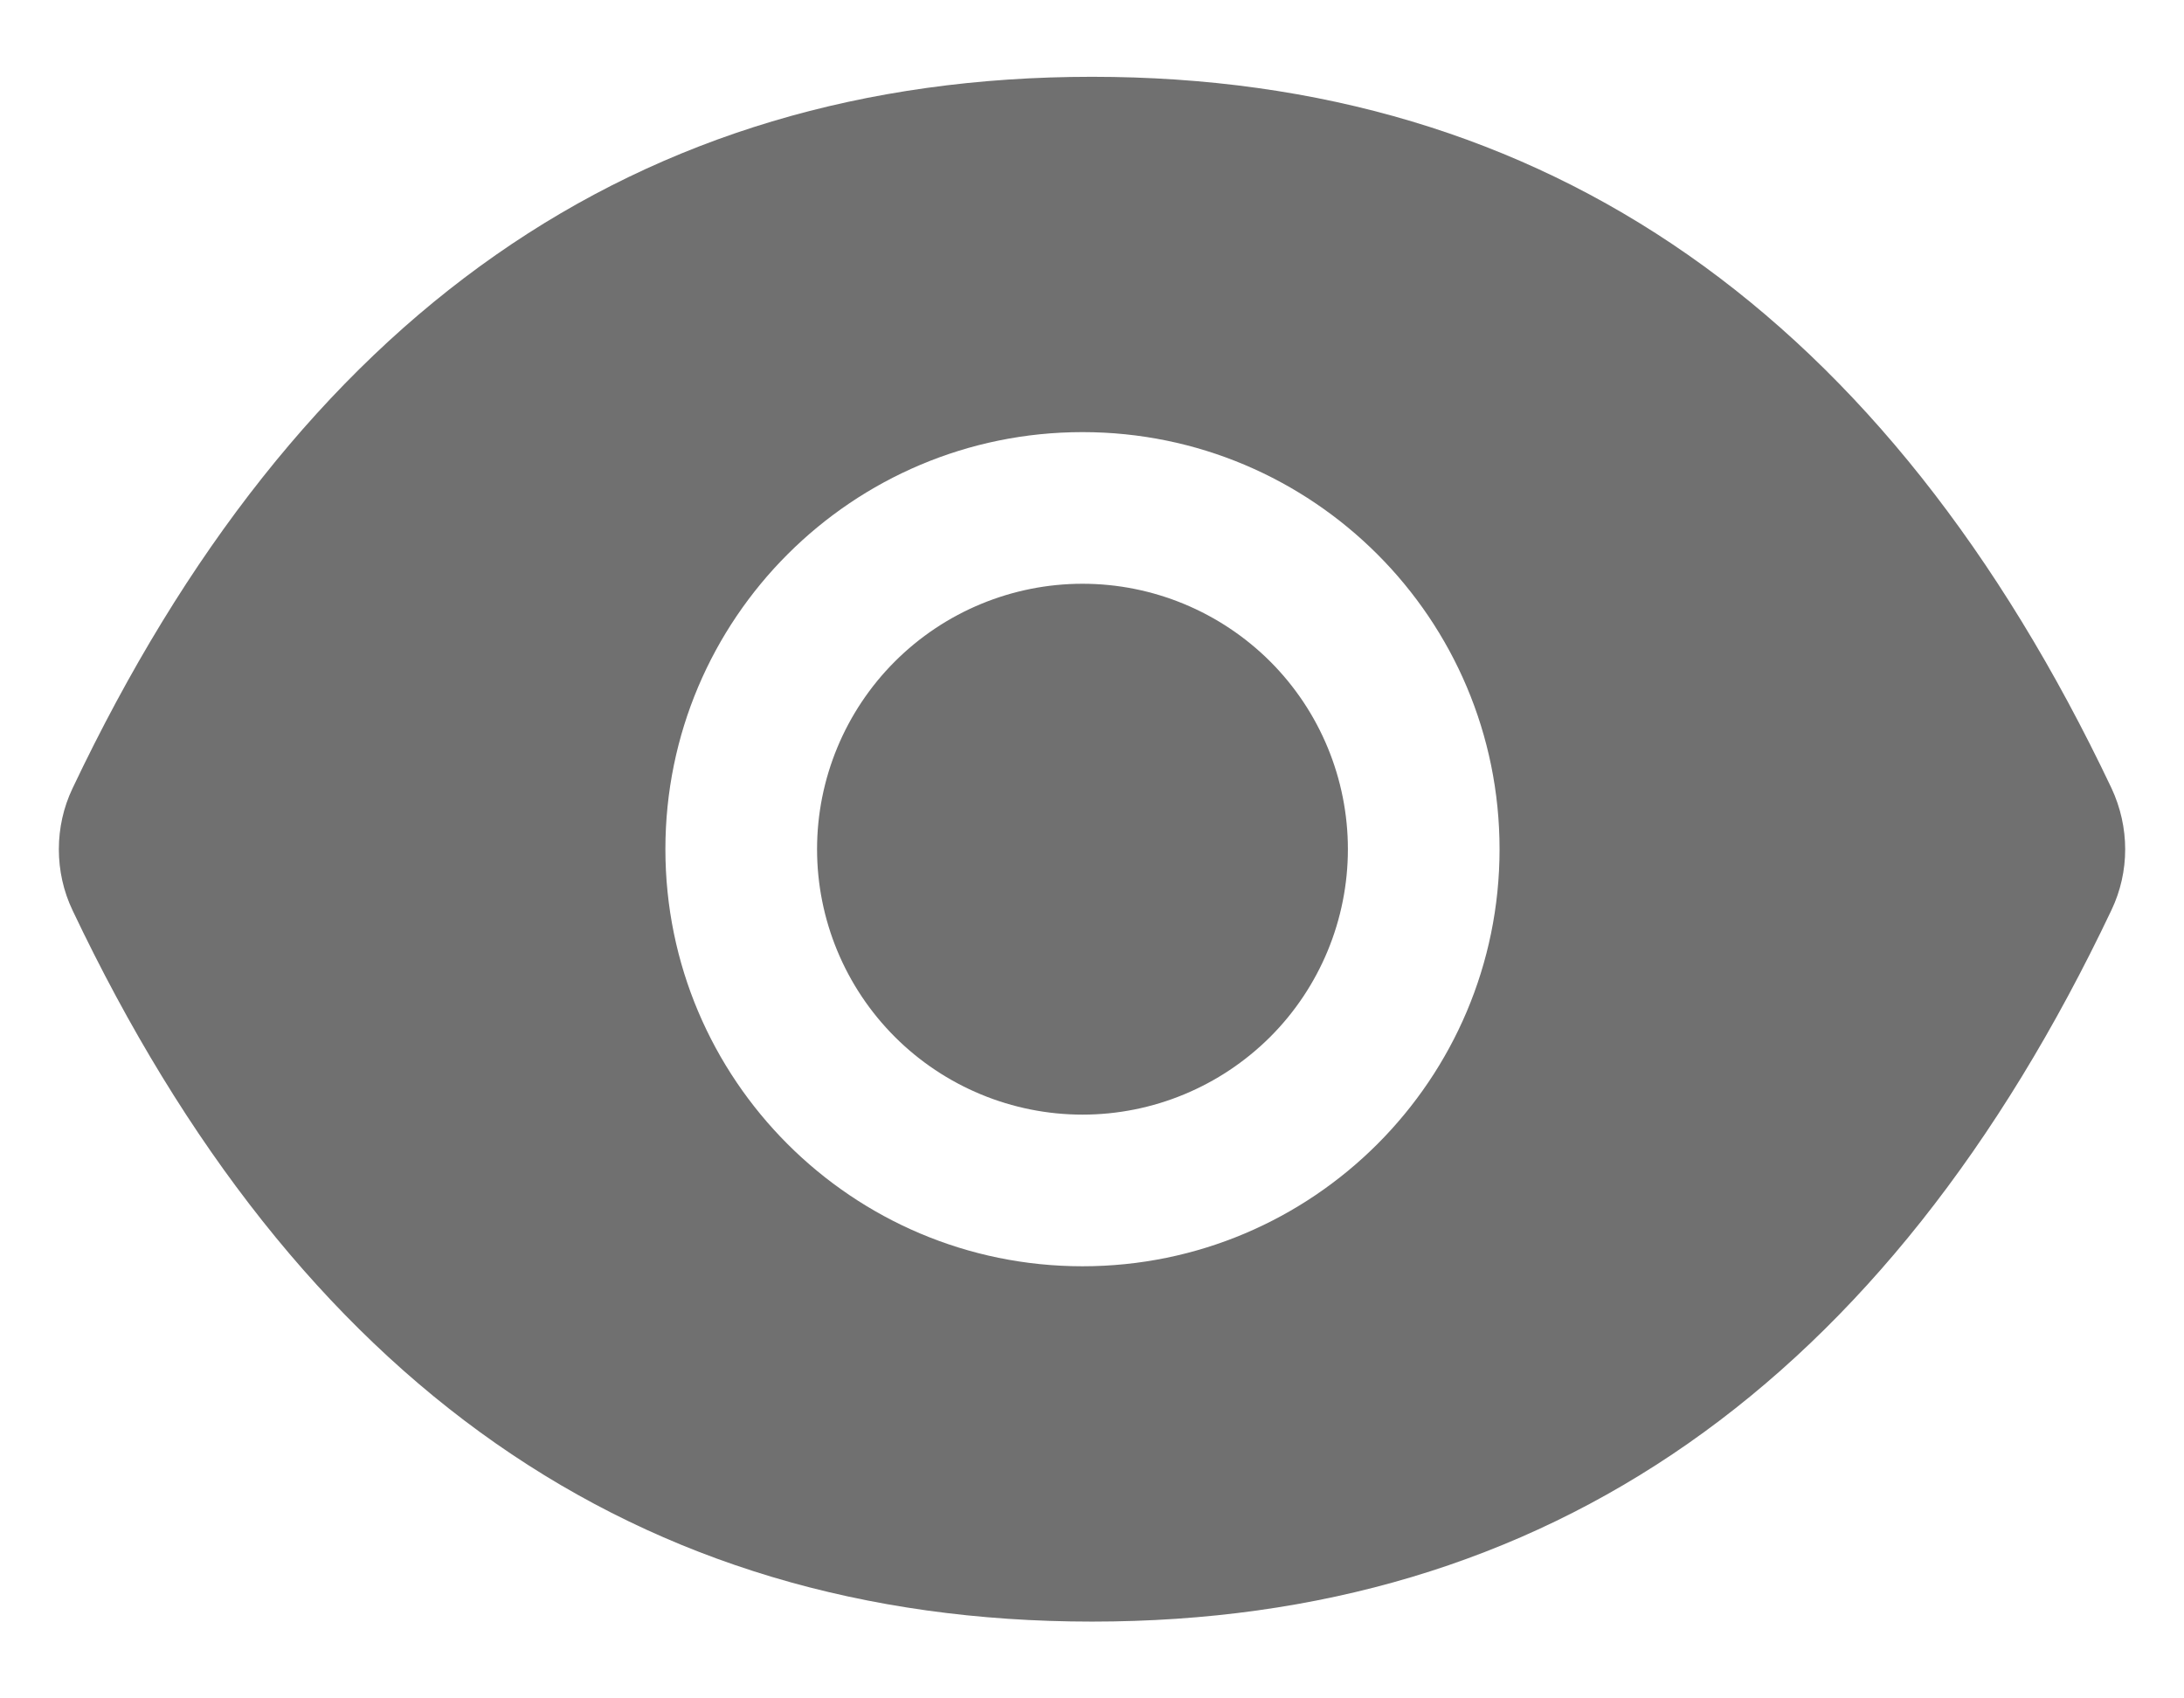 <svg width="18" height="14" viewBox="0 0 18 14" fill="none" xmlns="http://www.w3.org/2000/svg">
<path d="M6.734 7C6.734 7.58 6.965 8.137 7.375 8.547C7.785 8.957 8.342 9.188 8.922 9.188C9.502 9.188 10.058 8.957 10.469 8.547C10.879 8.137 11.109 7.58 11.109 7C11.109 6.42 10.879 5.863 10.469 5.453C10.058 5.043 9.502 4.812 8.922 4.812C8.342 4.812 7.785 5.043 7.375 5.453C6.965 5.863 6.734 6.42 6.734 7ZM17.402 6.496C15.551 2.596 12.752 0.633 9 0.633C5.246 0.633 2.449 2.596 0.598 6.498C0.523 6.655 0.485 6.827 0.485 7.001C0.485 7.175 0.523 7.347 0.598 7.504C2.449 11.404 5.248 13.367 9 13.367C12.754 13.367 15.551 11.404 17.402 7.502C17.553 7.186 17.553 6.818 17.402 6.496ZM8.922 10.438C7.023 10.438 5.484 8.898 5.484 7C5.484 5.102 7.023 3.562 8.922 3.562C10.82 3.562 12.359 5.102 12.359 7C12.359 8.898 10.82 10.438 8.922 10.438Z" fill="#707070"/>
</svg>
